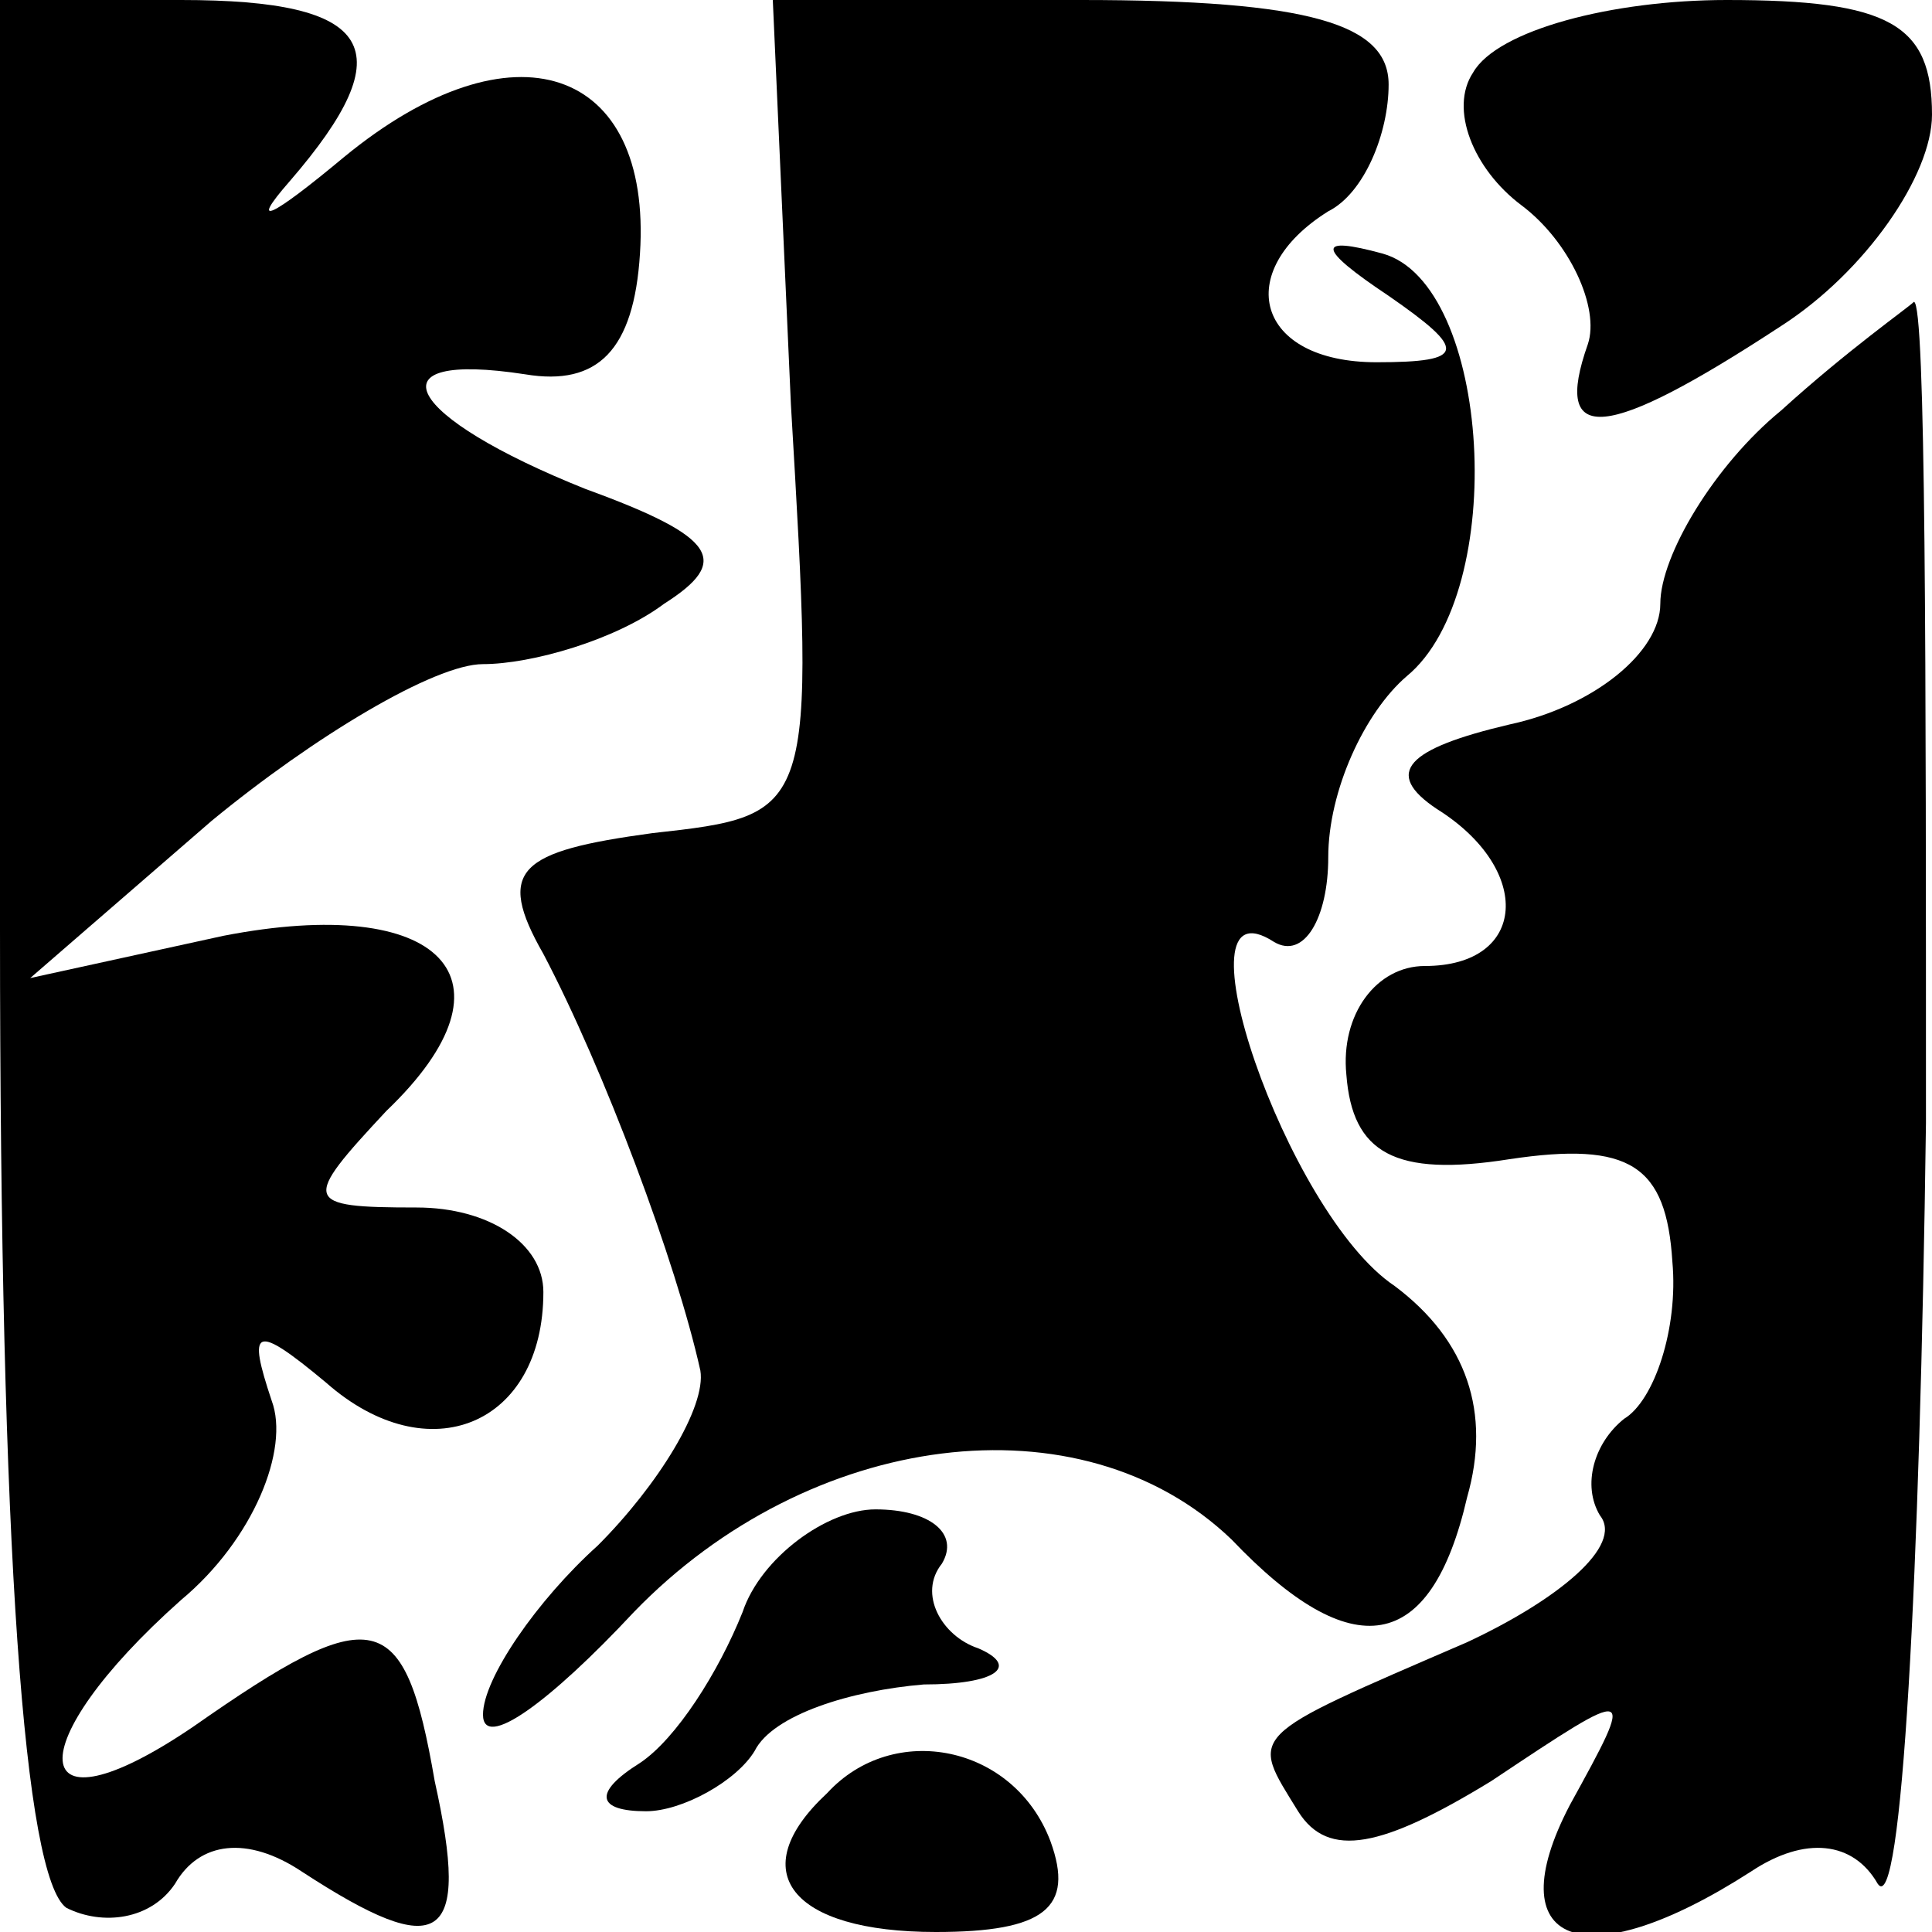 <?xml version="1.0" standalone="no"?>
<!DOCTYPE svg PUBLIC "-//W3C//DTD SVG 20010904//EN"
 "http://www.w3.org/TR/2001/REC-SVG-20010904/DTD/svg10.dtd">
<svg version="1.0" xmlns="http://www.w3.org/2000/svg"
 width="32pt" height="32pt" viewBox="0 0 32 32"
 preserveAspectRatio="xMidYMid meet">
<g transform="translate(0,32) scale(0.1,-0.1)"
fill="#000000" stroke="none">
<path fill="#000000" stroke="none" d="M0 166 c0 -103 4 -157 11 -162 6 -3 14
-2 18 4 4 7 12 8 21 2 23 -15 28 -12 22 15 -5 29 -10 30 -40 9 -28 -19 -29 -3
-2 21 12 10 18 25 15 33 -4 12 -3 13 9 3 17 -15 36 -7 36 15 0 8 -9 14 -21 14
-19 0 -19 1 -5 16 23 22 9 36 -27 29 l-32 -7 30 26 c17 14 37 26 45 26 8 0 22
4 30 10 11 7 9 11 -13 19 -30 12 -36 23 -10 19 12 -2 18 4 19 20 2 31 -21 39
-49 16 -12 -10 -16 -12 -9 -4 19 22 14 30 -18 30 l-30 0 0 -154z"/>
<path fill="#000000" stroke="none" d="M131 253 c4 -68 4 -68 -23 -71 -22 -3
-26 -6 -18 -20 10 -19 22 -51 26 -69 1 -6 -7 -19 -17 -29 -10 -9 -19 -22 -19
-28 0 -6 11 2 25 17 29 30 74 36 99 12 20 -21 33 -19 39 7 4 14 0 26 -12 35
-18 12 -37 68 -20 57 5 -3 9 4 9 14 0 11 6 24 13 30 17 14 14 65 -4 70 -11 3
-11 1 1 -7 13 -9 13 -11 -2 -11 -20 0 -24 15 -8 25 6 3 10 13 10 21 0 10 -13
14 -51 14 l-51 0 3 -67z"/>
<path fill="#000000" stroke="none" d="M244 308 c-4 -6 0 -16 8 -22 8 -6 13
-17 11 -23 -6 -17 3 -16 32 3 14 9 25 25 25 35 0 15 -7 19 -34 19 -19 0 -38
-5 -42 -12z"/>
<path fill="#000000" stroke="none" d="M295 252 c-11 -9 -20 -24 -20 -32 0 -8
-11 -17 -25 -20 -17 -4 -21 -8 -12 -14 16 -10 15 -26 -2 -26 -8 0 -14 -8 -13
-18 1 -13 8 -17 27 -14 20 3 26 -1 27 -17 1 -11 -3 -23 -8 -26 -5 -4 -7 -11
-4 -16 4 -5 -7 -14 -22 -21 -37 -16 -36 -15 -28 -28 5 -8 14 -6 32 5 24 16 24
16 13 -4 -12 -23 2 -29 30 -11 9 6 17 5 21 -2 4 -6 7 51 8 126 0 75 0 136 -2
136 -1 -1 -11 -8 -22 -18z"/>
<path fill="#000000" stroke="none" d="M123 53 c-4 -10 -11 -21 -17 -25 -8 -5
-7 -8 1 -8 6 0 15 5 18 10 3 6 16 10 28 11 12 0 16 3 9 6 -6 2 -10 9 -6 14 3
5 -2 9 -11 9 -8 0 -19 -8 -22 -17z"/>
<path fill="#000000" stroke="none" d="M137 23 c-14 -13 -6 -23 18 -23 18 0
23 4 19 15 -6 16 -26 20 -37 8z"/>
</g>
</svg>
